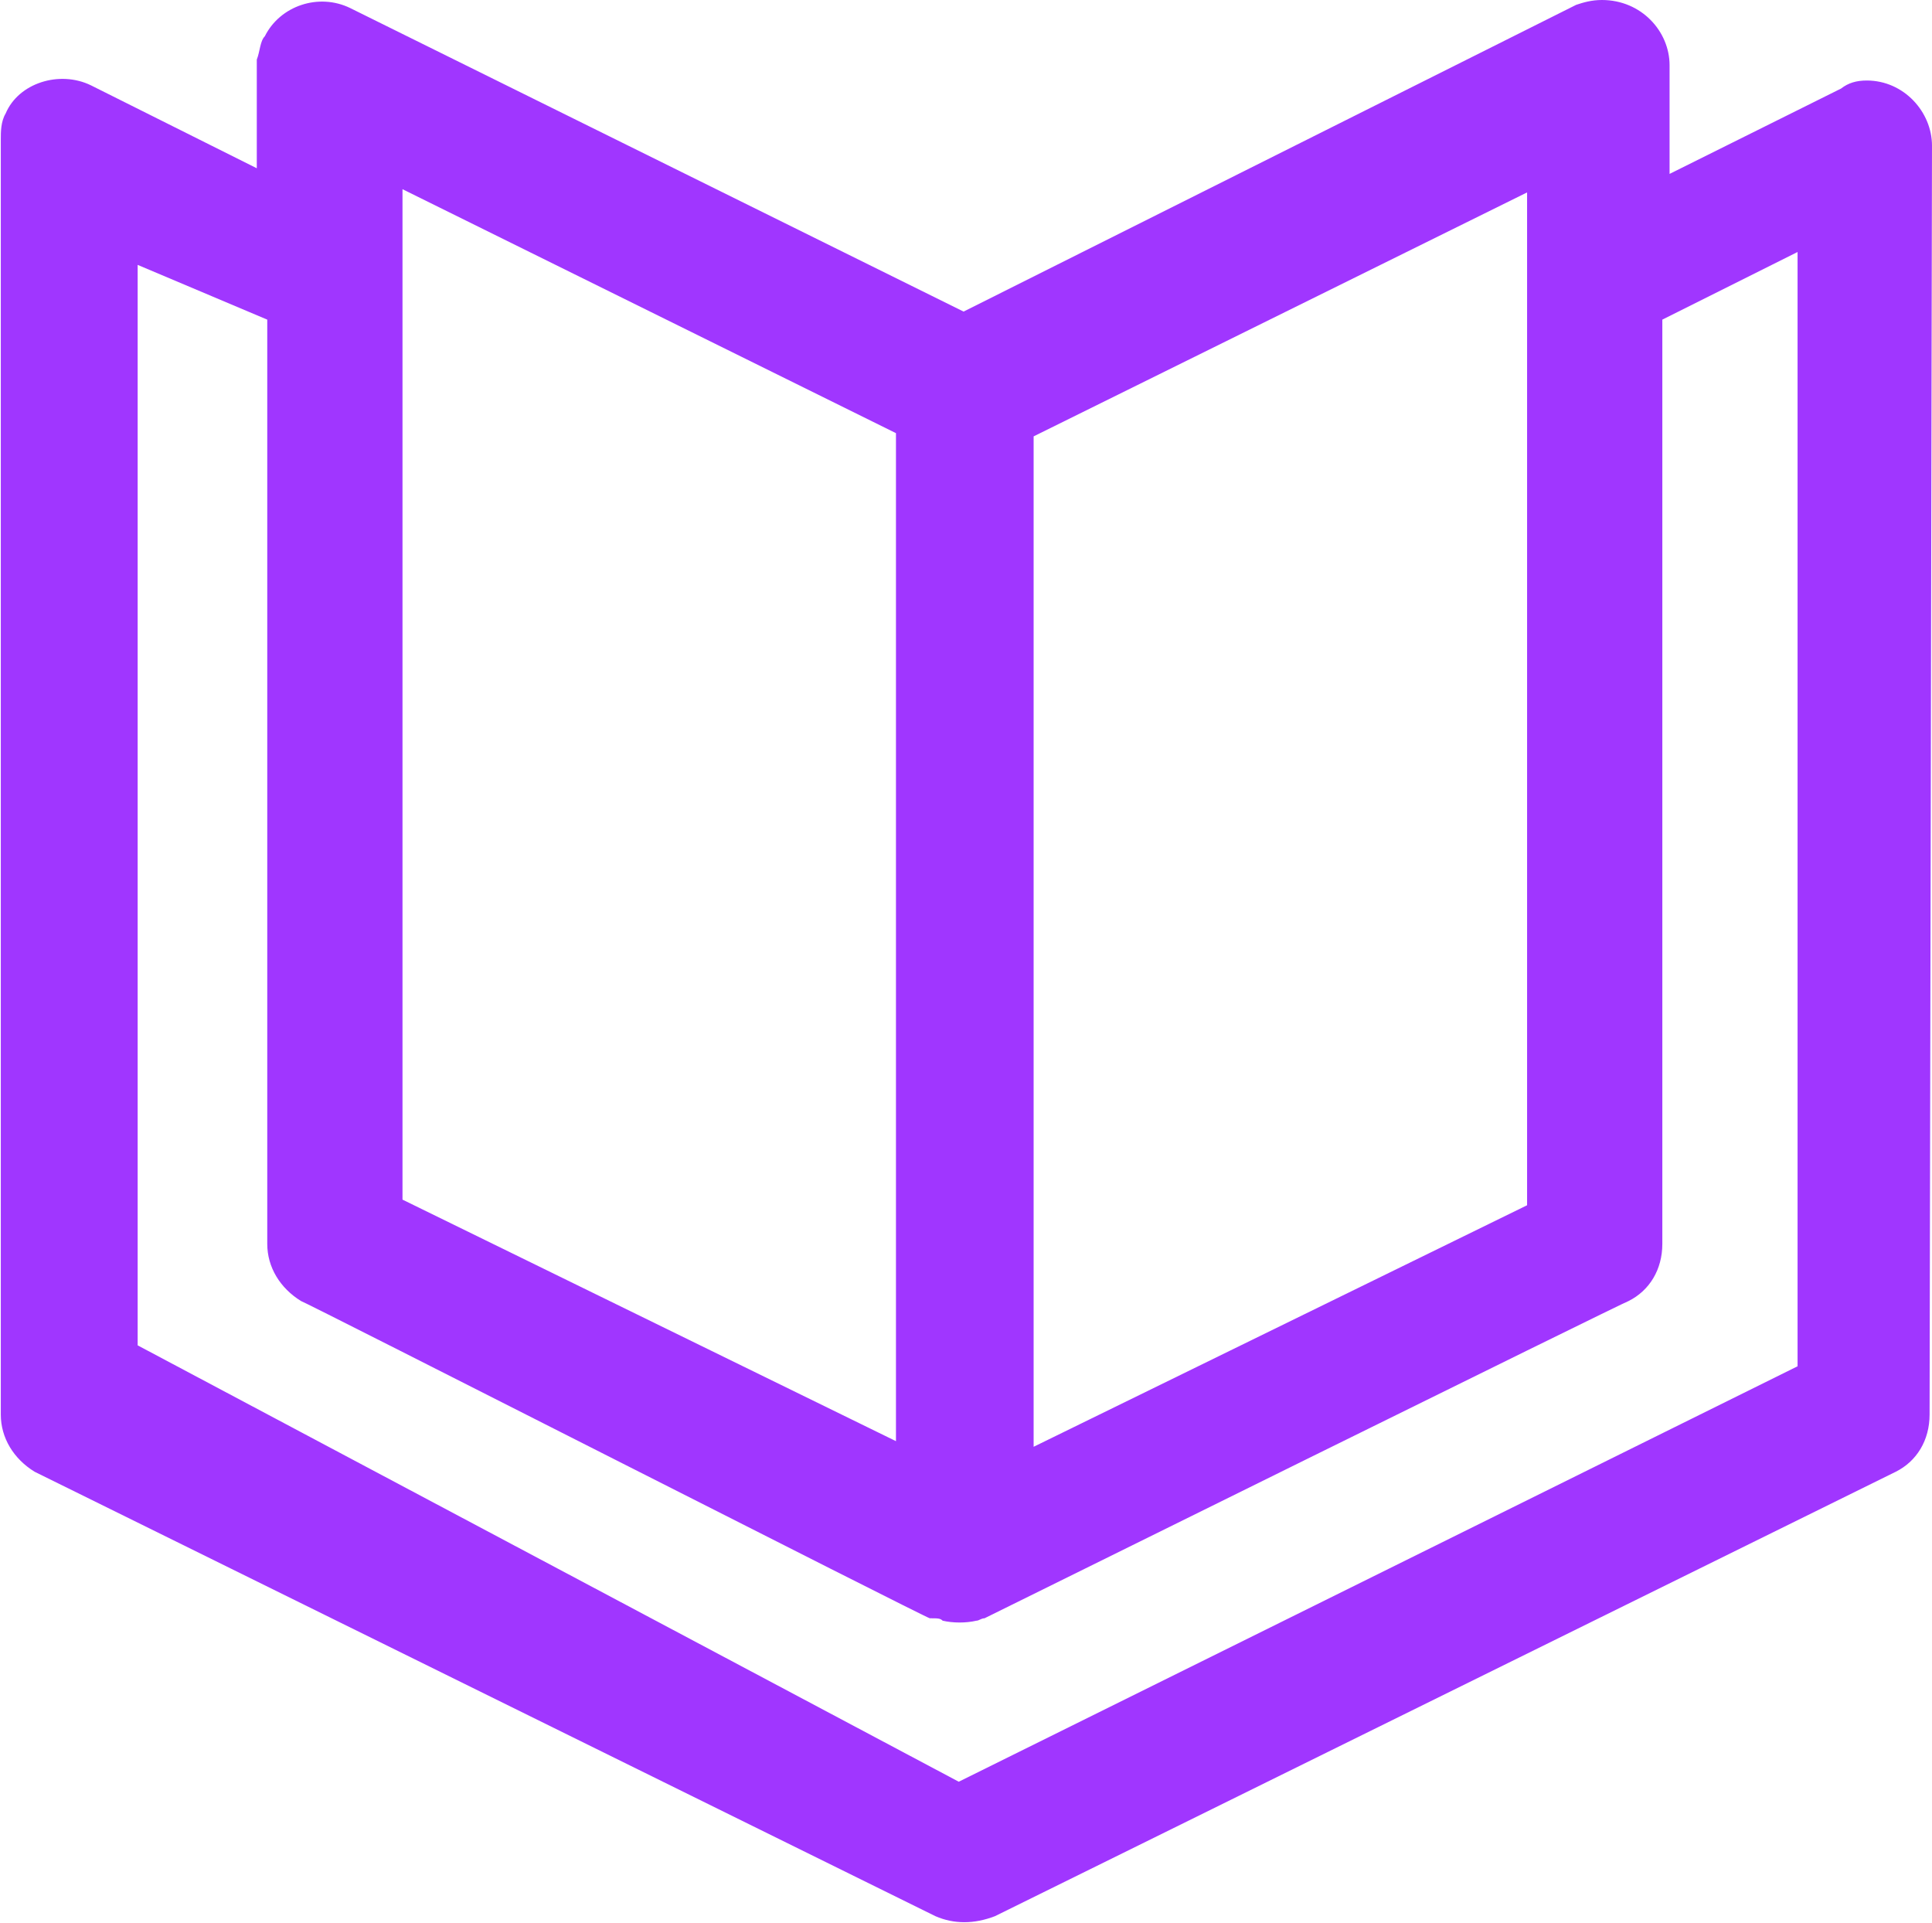<?xml version="1.0" encoding="UTF-8"?>
<svg id="Layer_1" data-name="Layer 1" xmlns="http://www.w3.org/2000/svg" viewBox="0 0 24 23.88">
  <defs>
    <style>
      .cls-1 {
        fill: #a036ff;
        stroke-width: 0px;
      }
    </style>
  </defs>
  <path id="book-2-6" class="cls-1" d="M24,1.81c0-.42-.35-.81-.81-.81-.13,0-.23.03-.32.1l-2.13,1.06V.81c0-.42-.35-.81-.84-.81-.13,0-.23.03-.32.06l-7.61,3.81L4.35.1c-.39-.19-.87-.03-1.06.35-.06.06-.06.19-.1.29v1.35L1.13,1.06c-.39-.19-.9-.03-1.06.35-.06.1-.06.23-.06.32v15.84c0,.29.16.55.42.71l11.19,5.52c.23.1.48.1.74,0l11.19-5.52c.26-.13.42-.39.42-.71l.03-15.77h0ZM11.71,20.13c.13.03.29.03.42,0,.03,0,.06-.03.1-.03h0s7.97-3.94,8-3.94c.26-.13.42-.39.42-.71V3.97l1.68-.84v13.84l-10.42,5.16L1.71,16.71V3.29l1.61.68v11.48c0,.29.16.55.42.71.03,0,7.77,3.94,7.81,3.94h0c.1,0,.13,0,.16.03h0ZM12.84,17.97V5.42l6.13-3.03v12.58l-6.13,3ZM5,14.9V2.35l6.13,3.03v12.52l-6.13-3Z"/>
</svg>